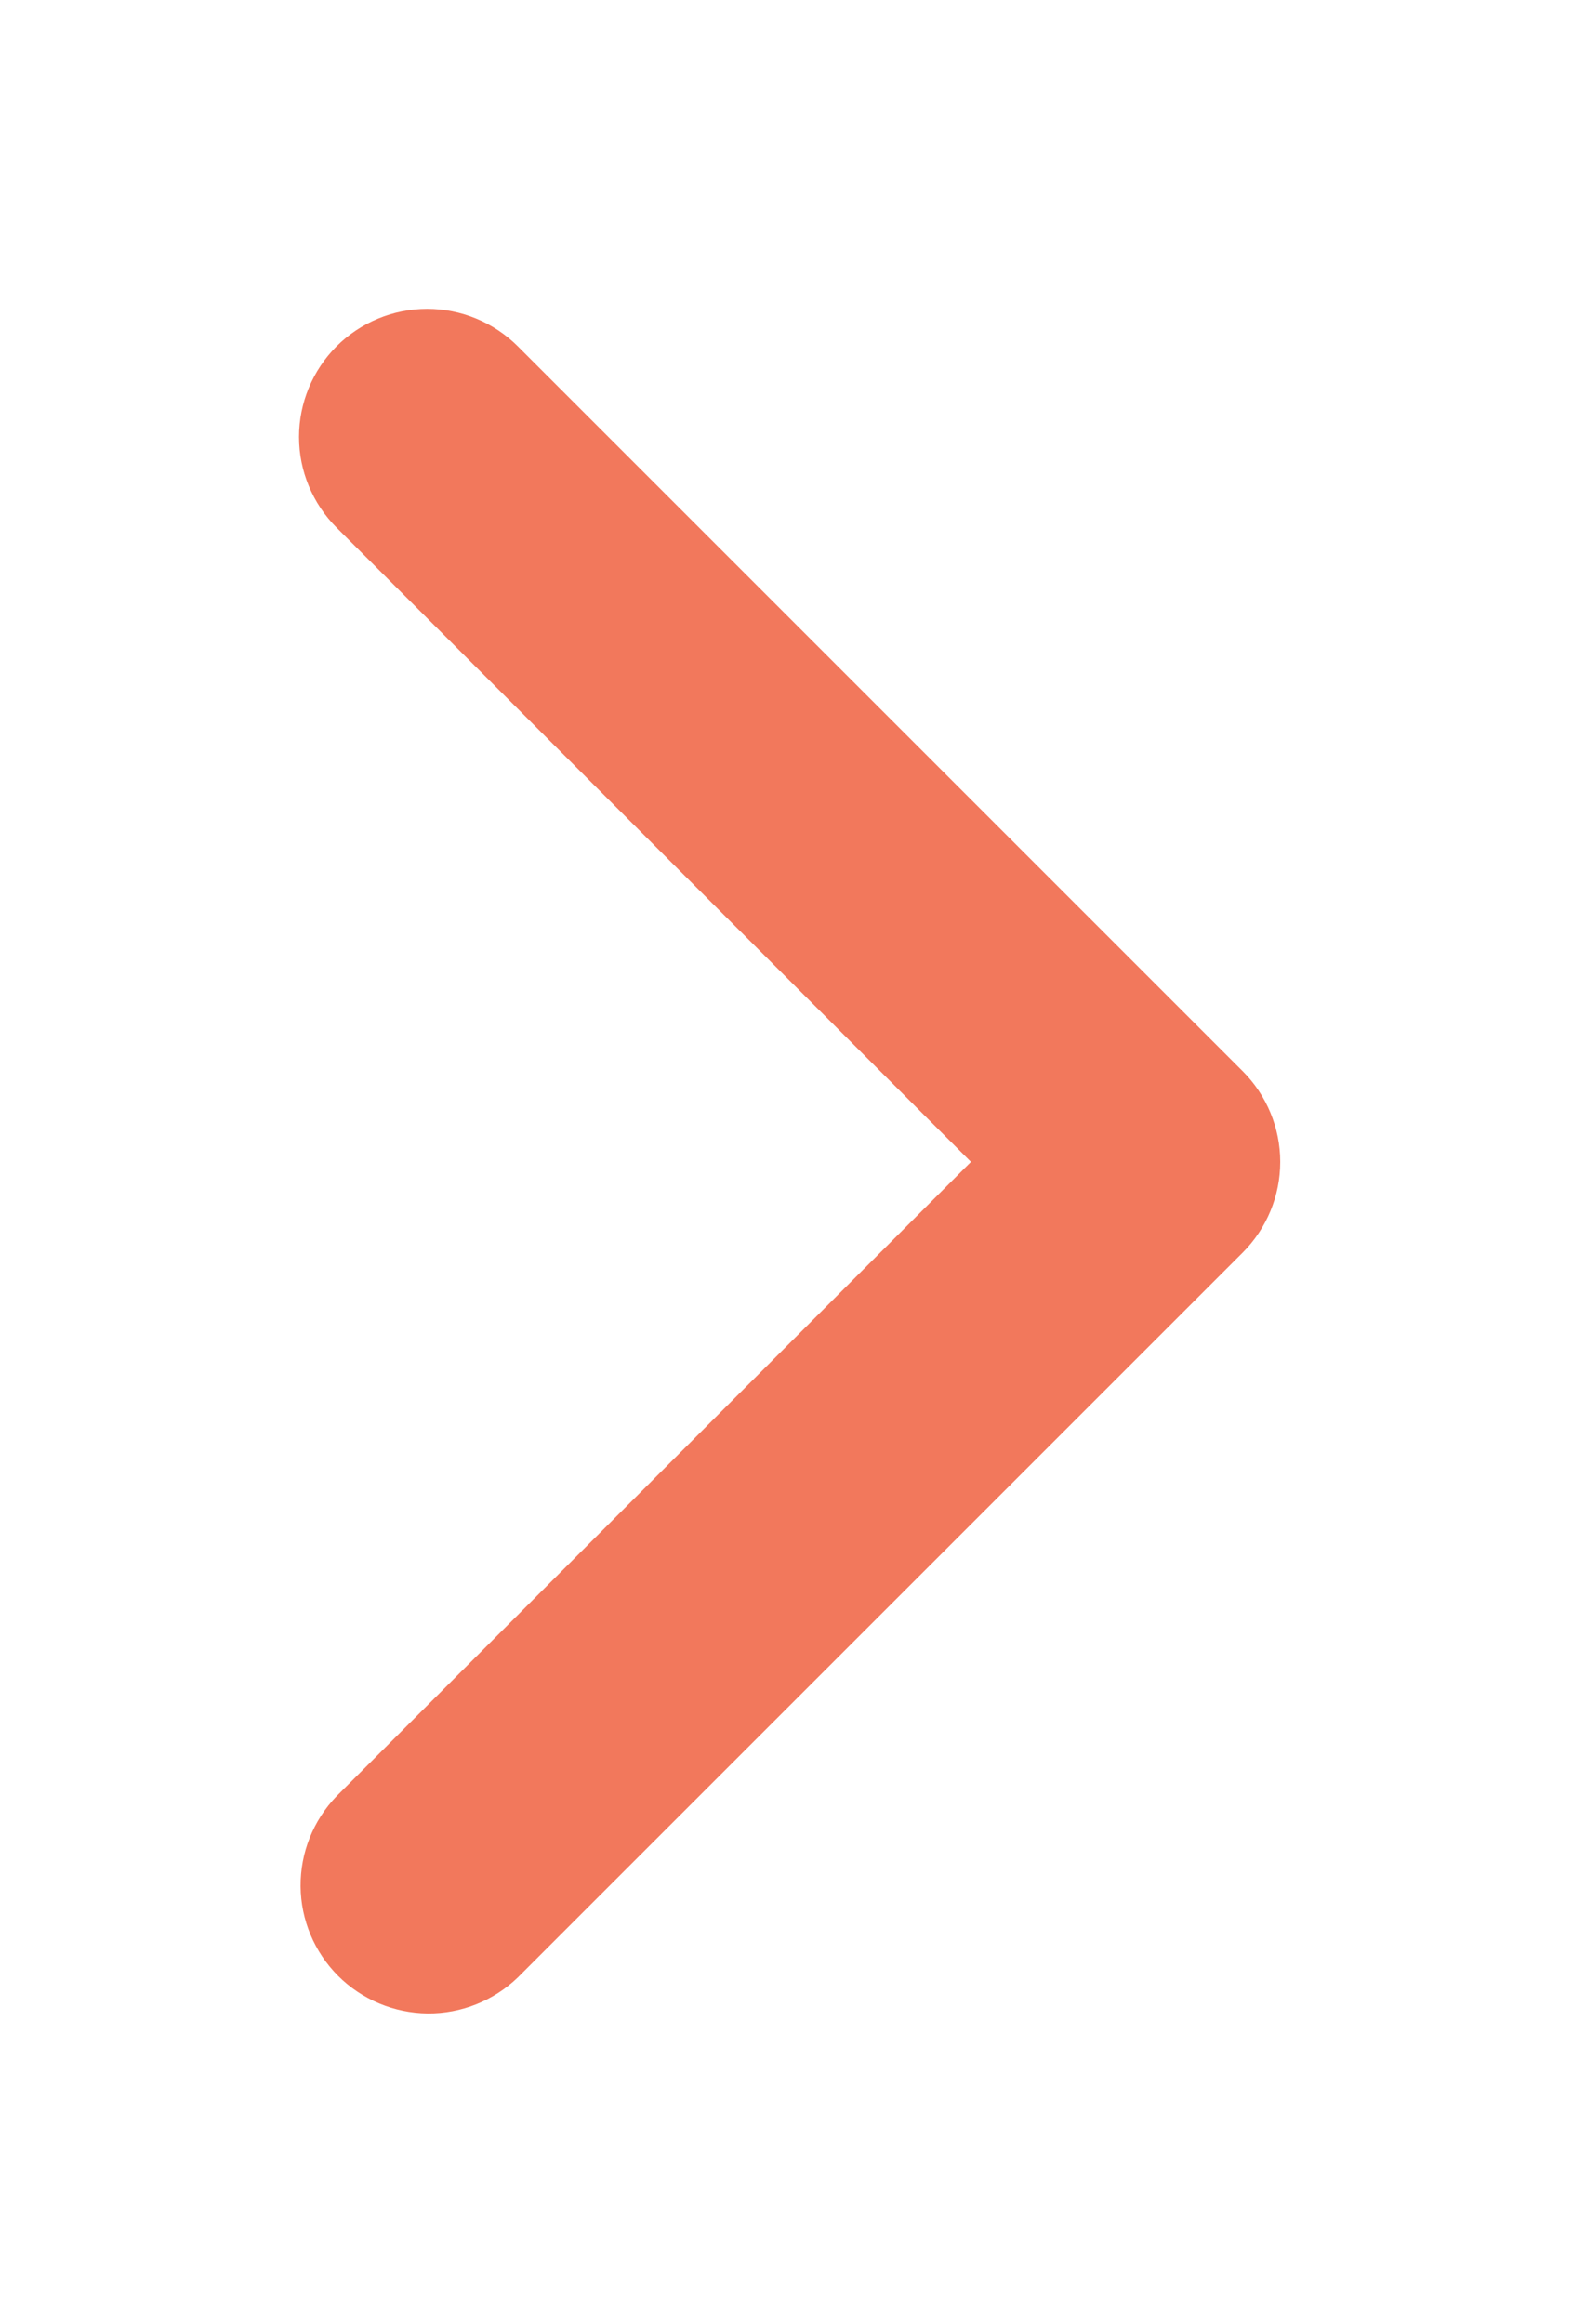 <svg width="23" height="34" viewBox="0 0 23 34" fill="none" xmlns="http://www.w3.org/2000/svg">
<g filter="url(#filter0_d_40427_5)">
<path d="M4.924 1.067C4.573 1.419 4.375 1.896 4.375 2.393C4.375 2.89 4.573 3.367 4.924 3.719L14.206 13L4.924 22.281C4.583 22.635 4.394 23.108 4.398 23.6C4.402 24.092 4.6 24.562 4.947 24.91C5.295 25.257 5.765 25.454 6.257 25.459C6.748 25.463 7.222 25.274 7.576 24.933L18.183 14.326C18.534 13.974 18.731 13.497 18.731 13C18.731 12.503 18.534 12.026 18.183 11.674L7.576 1.067C7.224 0.716 6.747 0.519 6.25 0.519C5.753 0.519 5.276 0.716 4.924 1.067Z" fill="#F2785C"/>
</g>
<defs>
<filter id="filter0_d_40427_5" x="0.375" y="0.519" width="22.356" height="32.94" filterUnits="userSpaceOnUse" color-interpolation-filters="sRGB">
<feFlood flood-opacity="0" result="BackgroundImageFix"/>
<feColorMatrix in="SourceAlpha" type="matrix" values="0 0 0 0 0 0 0 0 0 0 0 0 0 0 0 0 0 0 127 0" result="hardAlpha"/>
<feOffset dy="4"/>
<feGaussianBlur stdDeviation="2"/>
<feComposite in2="hardAlpha" operator="out"/>
<feColorMatrix type="matrix" values="0 0 0 0 0 0 0 0 0 0 0 0 0 0 0 0 0 0 0.25 0"/>
<feBlend mode="normal" in2="BackgroundImageFix" result="effect1_dropShadow_40427_5"/>
<feBlend mode="normal" in="SourceGraphic" in2="effect1_dropShadow_40427_5" result="shape"/>
</filter>
</defs>
</svg>
